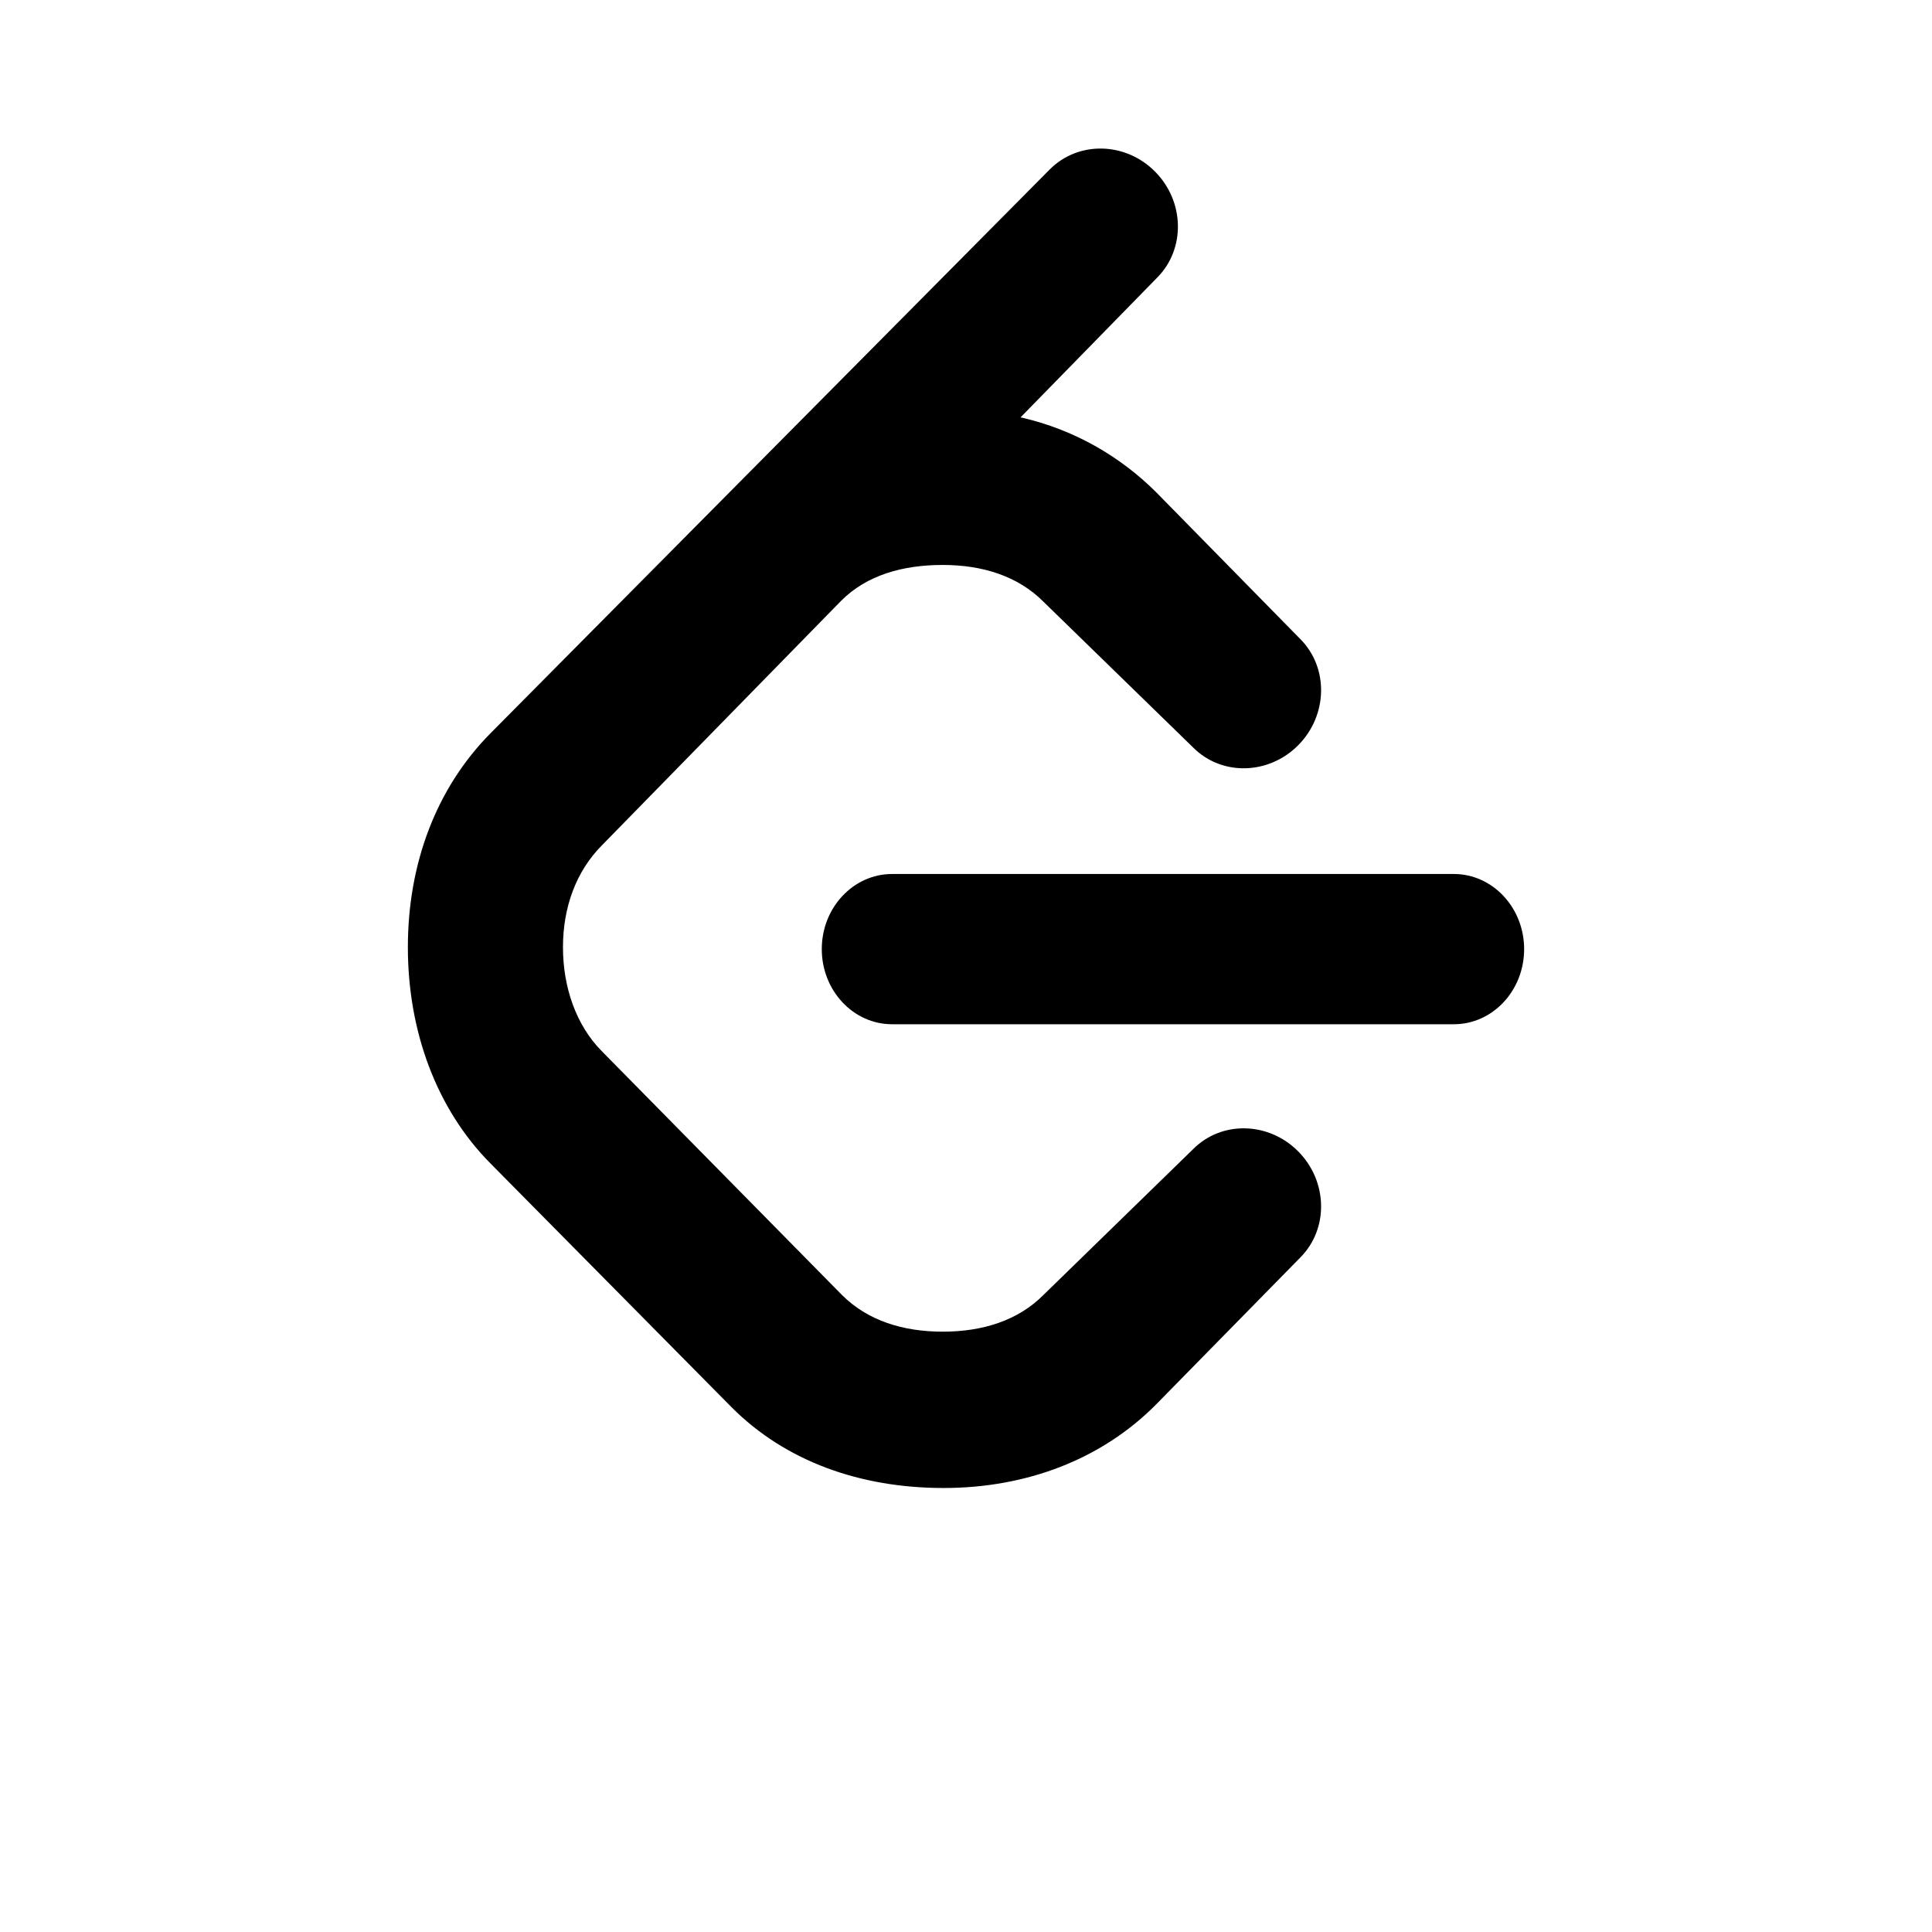 <?xml version="1.0" encoding="UTF-8" standalone="no" ?>
<!DOCTYPE svg PUBLIC "-//W3C//DTD SVG 1.1//EN" "http://www.w3.org/Graphics/SVG/1.1/DTD/svg11.dtd">
<svg xmlns="http://www.w3.org/2000/svg" xmlns:xlink="http://www.w3.org/1999/xlink" version="1.1" width="1080" height="1080" viewBox="0 0 1080 1080" xml:space="preserve">
<desc>Created with Fabric.js 5.2.4</desc>
<defs>
</defs>
<rect x="0" y="0" width="100%" height="100%" fill="transparent"></rect>
<g transform="matrix(1 0 0 1 540 540)" id="e4f72375-c1e2-4d41-9349-4262c6770f4c"  >
</g>
<g transform="matrix(1 0 0 1 540 540)" id="26e53a14-60f8-4143-b5cc-13747b6c9e83"  >
<rect style="stroke: none; stroke-width: 1; stroke-dasharray: none; stroke-linecap: butt; stroke-dashoffset: 0; stroke-linejoin: miter; stroke-miterlimit: 4; fill: rgb(255,255,255); fill-rule: nonzero; opacity: 1; visibility: hidden;" vector-effect="non-scaling-stroke"  x="-540" y="-540" rx="0" ry="0" width="1080" height="1080" />
</g>
<g transform="matrix(31.2 0 0 31.2 540 457.4)"  >
<g style="" vector-effect="non-scaling-stroke"   >
		<g transform="matrix(1 0 0 1 3.71 2.35)"  >
<path style="stroke: none; stroke-width: 1; stroke-dasharray: none; stroke-linecap: butt; stroke-dashoffset: 0; stroke-linejoin: miter; stroke-miterlimit: 4; fill: rgb(0,0,0); fill-rule: nonzero; opacity: 1;" vector-effect="non-scaling-stroke"  transform=" translate(-15.71, -14.36)" d="M 22 14.355 C 22 13.613 21.436 13.009 20.74 13.009 L 10.676 13.009 C 9.98 13.009 9.416 13.613 9.416 14.355 C 9.416 15.097 9.979 15.701 10.676 15.701 L 20.74 15.701 C 21.436 15.702 22 15.098 22 14.355 z" stroke-linecap="round" />
</g>
		<g transform="matrix(1 0 0 1 -1.82 0)"  >
<path style="stroke: none; stroke-width: 1; stroke-dasharray: none; stroke-linecap: butt; stroke-dashoffset: 0; stroke-linejoin: miter; stroke-miterlimit: 4; fill: rgb(0,0,0); fill-rule: nonzero; opacity: 1;" vector-effect="non-scaling-stroke"  transform=" translate(-10.18, -12)" d="M 3.482 18.187 L 7.795 22.548 C 8.768 23.527 10.113 24 11.598 24 C 13.083 24 14.428 23.488 15.403 22.506 L 17.991 19.869 C 18.501 19.355 18.483 18.504 17.952 17.969 C 17.421 17.434 16.577 17.416 16.068 17.93 L 13.392 20.537 C 12.93 21.004 12.29 21.199 11.583 21.199 C 10.876 21.199 10.237 21.004 9.773 20.537 L 5.475 16.174 C 5.012 15.707 4.779 15.024 4.779 14.311 C 4.779 13.598 5.012 12.954 5.475 12.487 L 9.76 8.107 C 10.223 7.64 10.876 7.462 11.582 7.462 C 12.288 7.462 12.928 7.657 13.391 8.124 L 16.067 10.73 C 16.577 11.245 17.421 11.227 17.952 10.692 C 18.483 10.156 18.501 9.305 17.991 8.791 L 15.403 6.155 C 14.754 5.509 13.932 5.039 13.011 4.825 L 12.977 4.818 L 15.424 2.315 C 15.936 1.801 15.918 0.949 15.387 0.414 C 14.856 -0.121 14.011 -0.138 13.5 0.376 L 3.482 10.476 C 2.509 11.458 2 12.813 2 14.311 C 2 15.809 2.509 17.207 3.482 18.187 z" stroke-linecap="round" />
</g>
</g>
</g>
</svg>